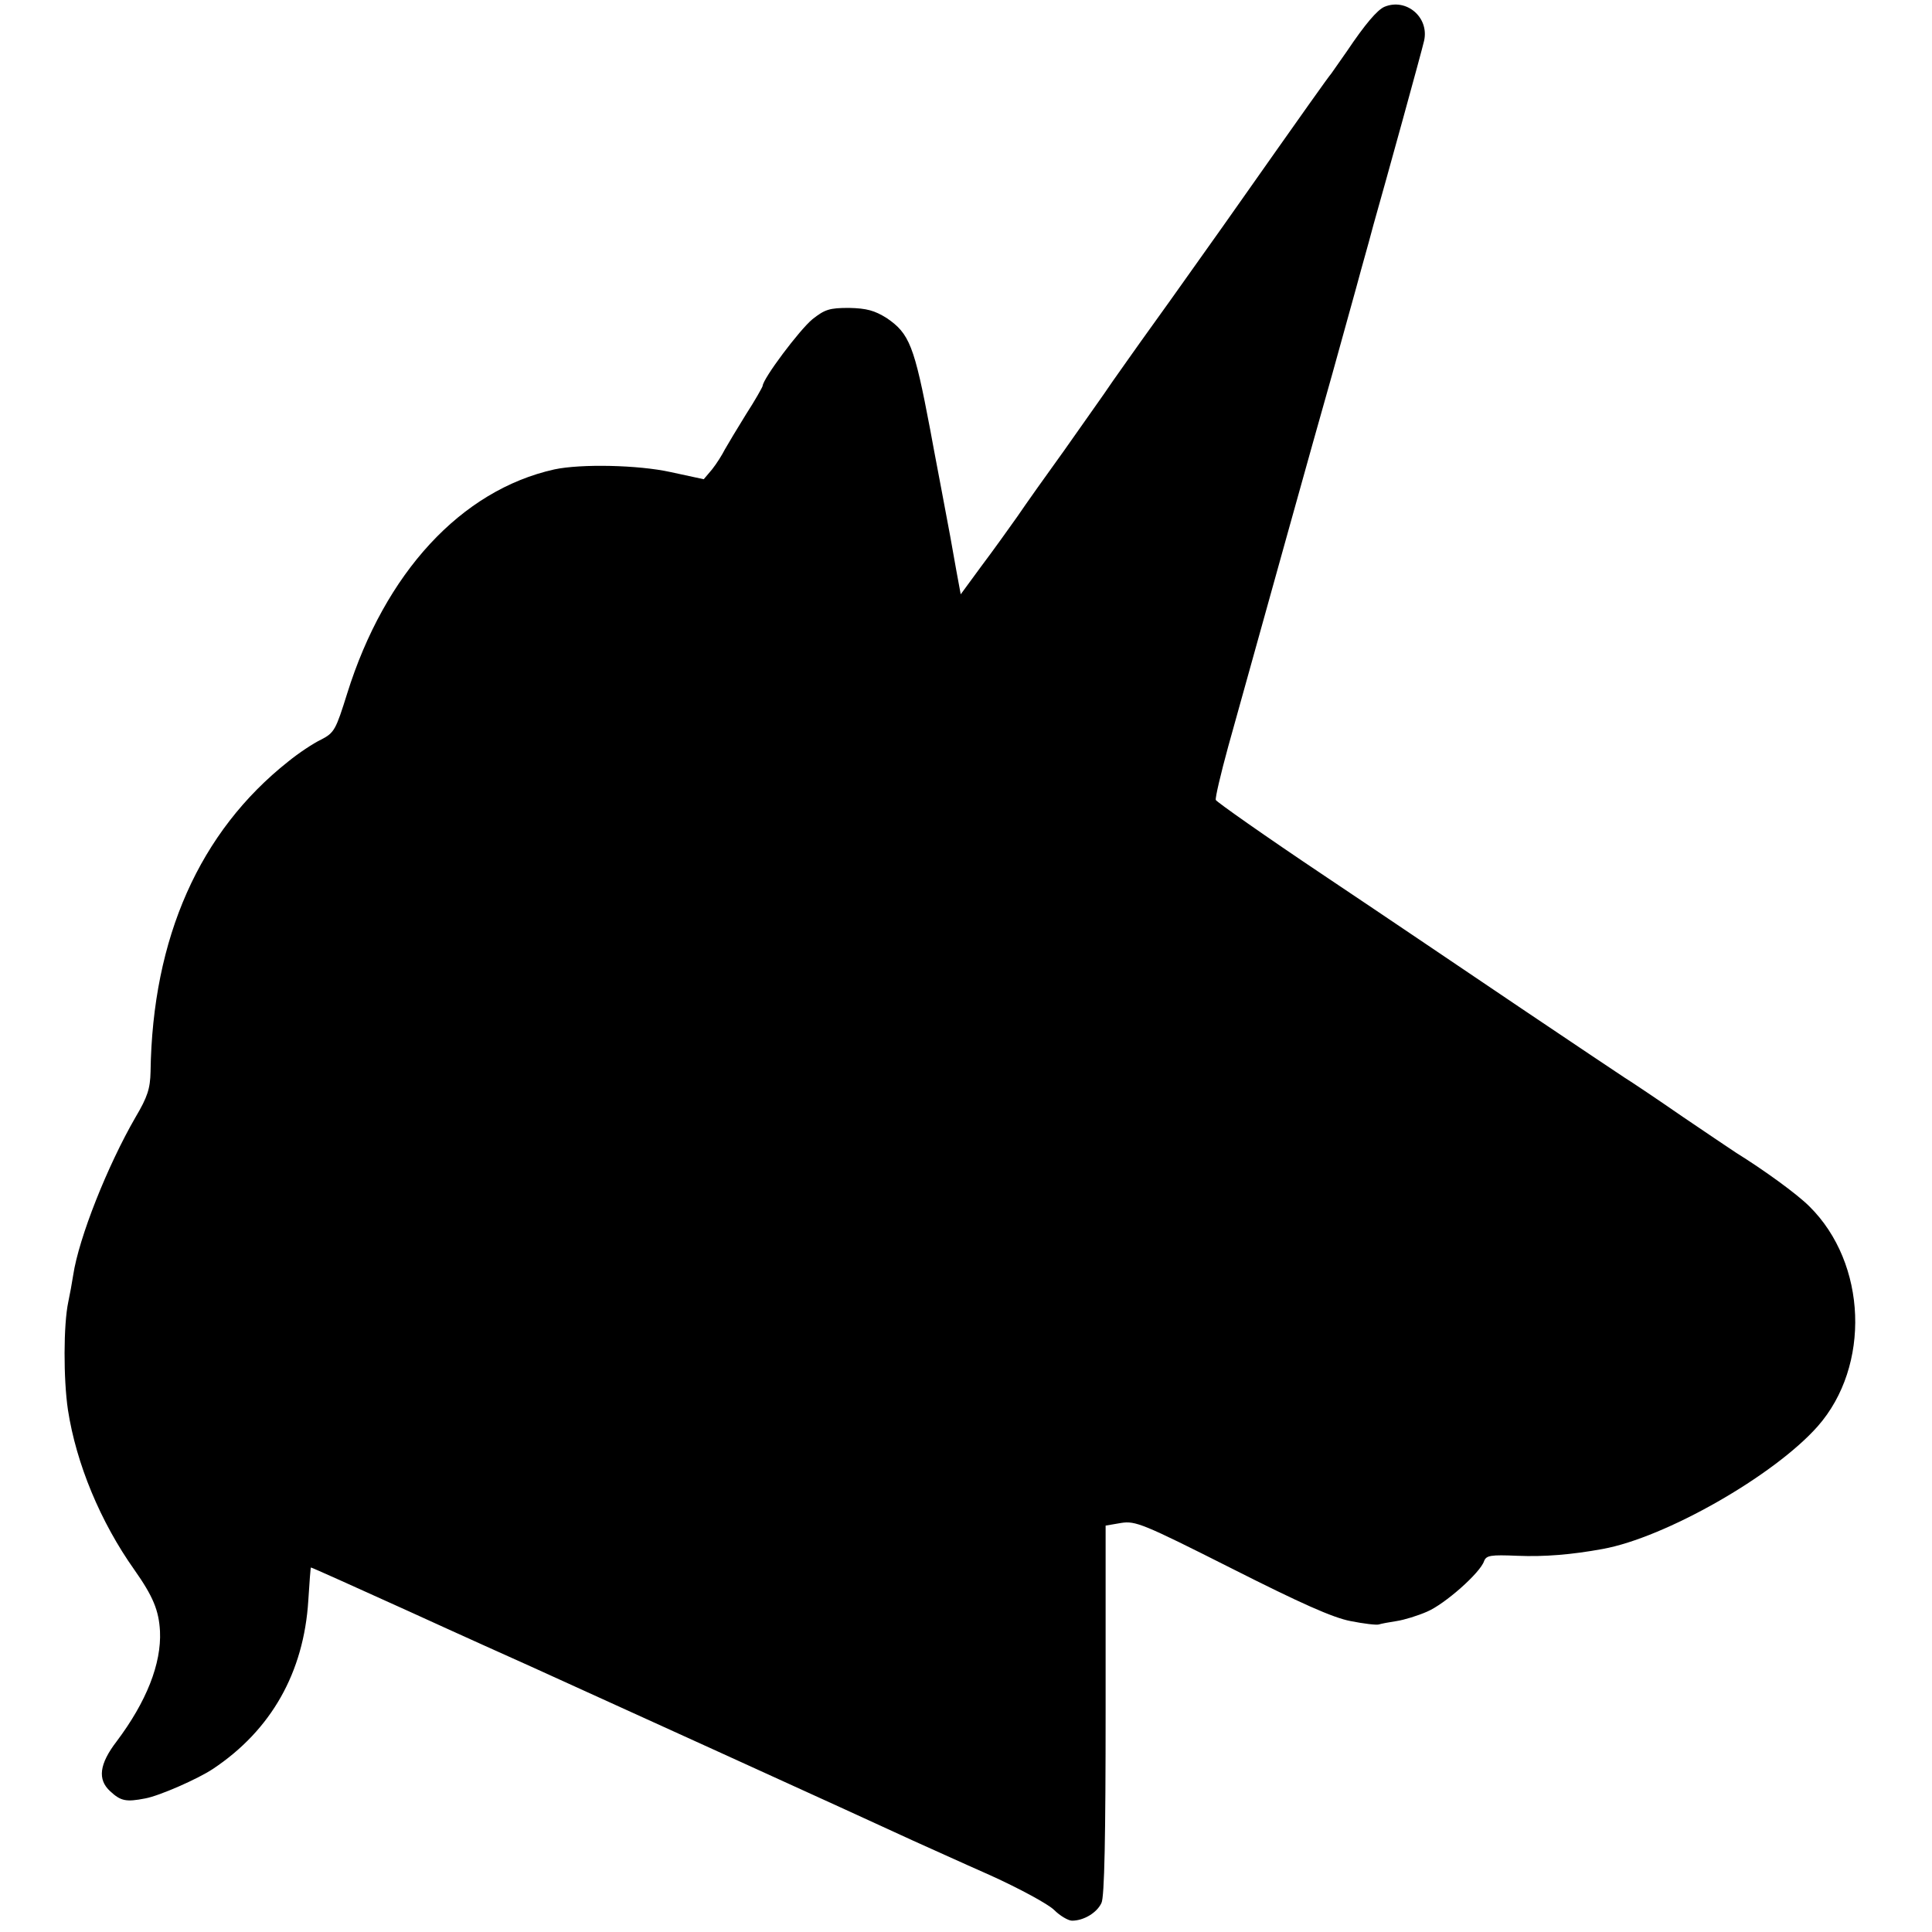 <?xml version="1.0" standalone="no"?>
<!DOCTYPE svg PUBLIC "-//W3C//DTD SVG 20010904//EN"
 "http://www.w3.org/TR/2001/REC-SVG-20010904/DTD/svg10.dtd">
<svg version="1.0" xmlns="http://www.w3.org/2000/svg"
 width="512pt" height="512pt" viewBox="0 0 512 512"
 preserveAspectRatio="xMidYMid meet">
<g transform="translate(0,512) scale(0.1,-0.1)"
fill="#000000" stroke="none">
<path d="M3669 5102 c-19 -8 -52 -47 -99 -117 -19 -27 -38 -54 -42 -60 -10
-12 -50 -68 -288 -406 -102 -144 -199 -280 -216 -303 -16 -23 -50 -70 -75
-106 -24 -36 -83 -118 -129 -184 -47 -65 -103 -144 -124 -175 -22 -31 -64 -90
-95 -131 l-55 -75 -12 65 c-6 36 -23 129 -38 207 -15 79 -29 153 -31 165 -42
222 -55 254 -115 295 -32 20 -53 26 -100 27 -52 0 -64 -4 -97 -30 -34 -28
-131 -157 -132 -177 -1 -4 -20 -38 -44 -75 -23 -37 -48 -79 -56 -93 -7 -14
-22 -38 -34 -53 l-22 -26 -88 19 c-86 19 -238 22 -308 7 -247 -55 -449 -274
-549 -594 -30 -96 -34 -104 -69 -122 -21 -10 -60 -36 -87 -58 -235 -186 -360
-467 -365 -822 -1 -45 -8 -67 -40 -121 -74 -128 -150 -319 -165 -418 -3 -20
-9 -52 -13 -71 -13 -61 -13 -205 -1 -286 22 -143 86 -297 176 -424 50 -71 65
-108 68 -163 4 -86 -36 -187 -115 -292 -46 -60 -51 -101 -17 -132 28 -26 42
-29 93 -19 38 7 140 52 179 78 155 103 241 256 253 446 3 48 6 88 7 88 0 1
116 -51 257 -115 140 -64 287 -130 325 -147 75 -34 909 -413 1014 -462 36 -16
128 -58 205 -92 77 -35 153 -76 169 -92 15 -15 37 -28 47 -28 31 0 66 21 78
47 8 16 11 176 11 512 l0 488 41 7 c38 6 58 -2 292 -120 184 -93 269 -131 316
-140 35 -7 69 -11 75 -9 6 2 27 6 47 9 20 3 56 14 81 25 47 20 141 103 151
134 6 15 17 17 88 14 72 -3 144 3 226 18 166 30 454 194 570 325 141 160 131
432 -22 583 -33 33 -120 96 -194 142 -9 6 -72 48 -141 95 -68 47 -138 94 -156
105 -17 11 -139 93 -270 181 -132 89 -367 248 -524 353 -157 105 -286 196
-288 201 -2 5 13 69 33 142 109 391 218 784 276 988 28 102 63 226 76 275 14
50 29 104 33 120 33 116 128 460 134 487 14 62 -47 114 -105 90z"/>
</g>
</svg>
